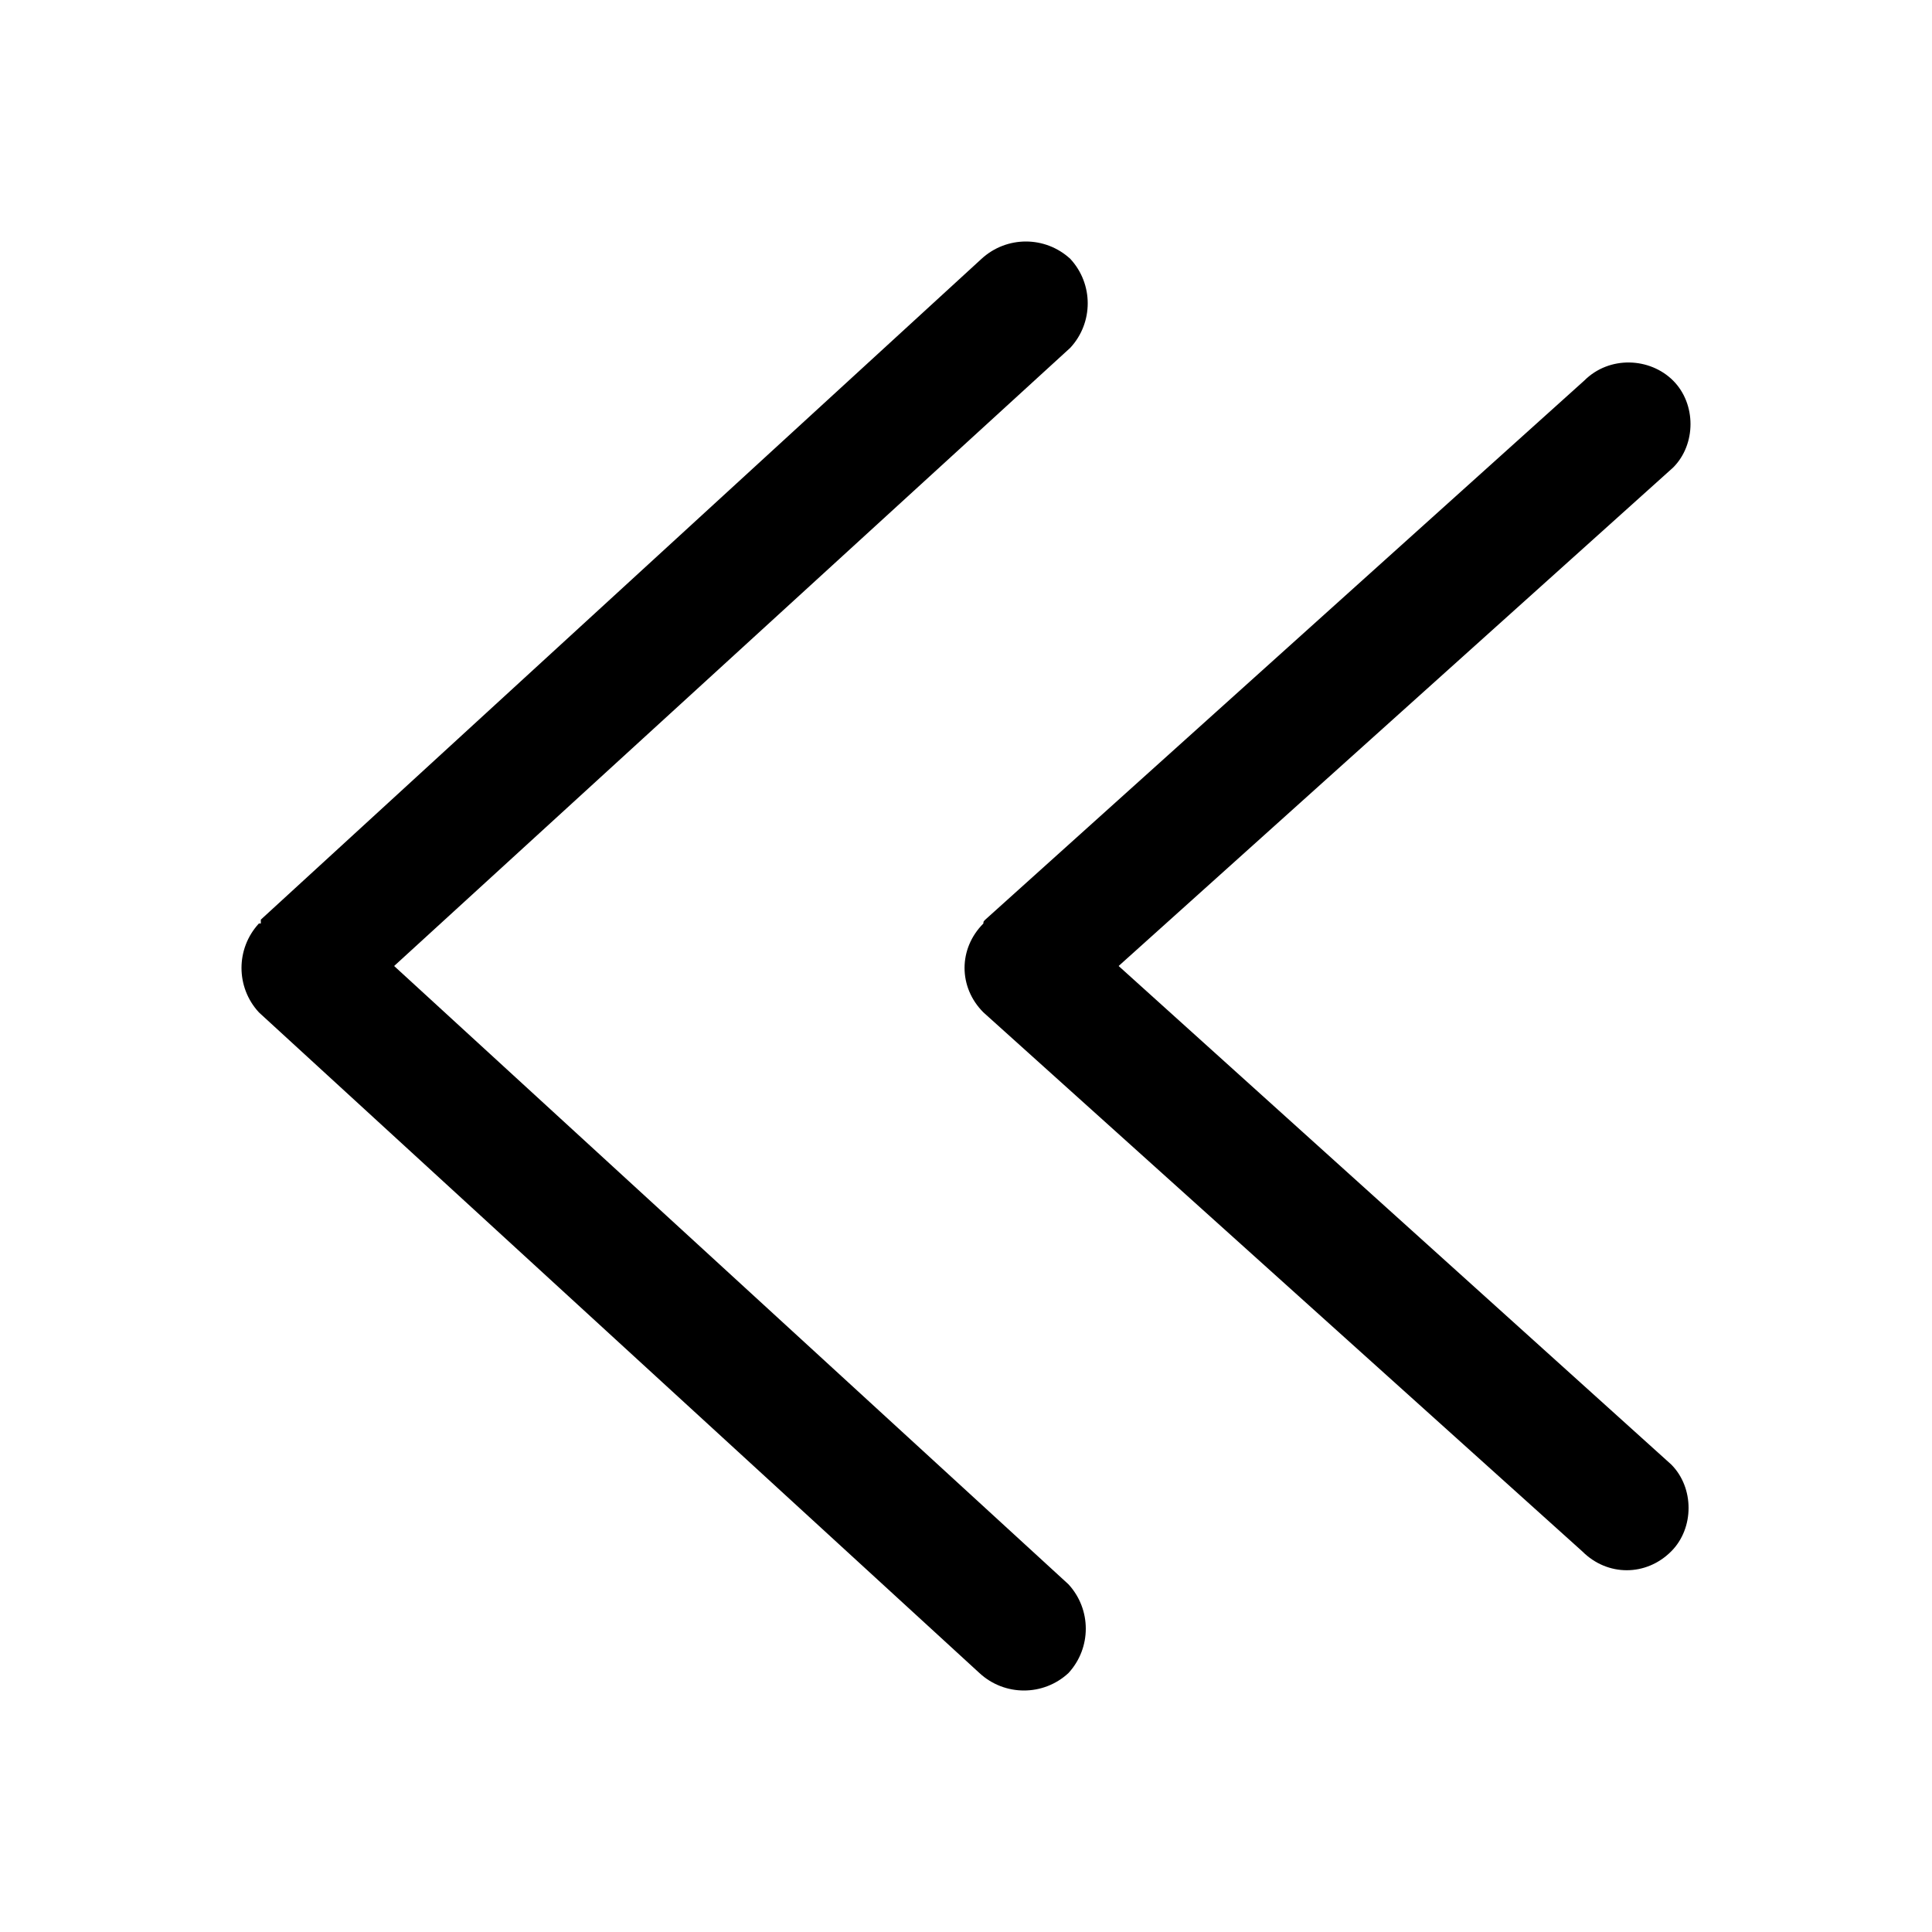 <?xml version="1.0" encoding="utf-8"?>
<!-- Generated by IcoMoon.io -->
<!DOCTYPE svg PUBLIC "-//W3C//DTD SVG 1.1//EN" "http://www.w3.org/Graphics/SVG/1.1/DTD/svg11.dtd">
<svg version="1.1" xmlns="http://www.w3.org/2000/svg" xmlns:xlink="http://www.w3.org/1999/xlink" width="100" height="100" viewBox="0 0 100 100">
<path d="M20.4 50l35-32c1.2-1.3 1.2-3.3 0-4.6-1.3-1.2-3.3-1.2-4.6 0l-37.3 34.2c0 0.1 0 0.1 0 0.2-0.1 0-0.1 0-0.1 0-1.2 1.3-1.2 3.3 0 4.6l37.3 34.2c1.3 1.2 3.3 1.2 4.6 0 1.2-1.3 1.2-3.3 0-4.6l-34.9-32zM57.9 50l28.7-25.8c1.2-1.2 1.2-3.3 0-4.5s-3.3-1.3-4.6 0l-31 27.9c-0.1 0.1-0.1 0.1-0.1 0.2 0 0 0 0 0 0-1.3 1.3-1.3 3.3 0 4.6l31 27.9c1.3 1.3 3.3 1.3 4.6 0 1.2-1.2 1.2-3.3 0-4.5l-28.6-25.8z"></path>
</svg>
